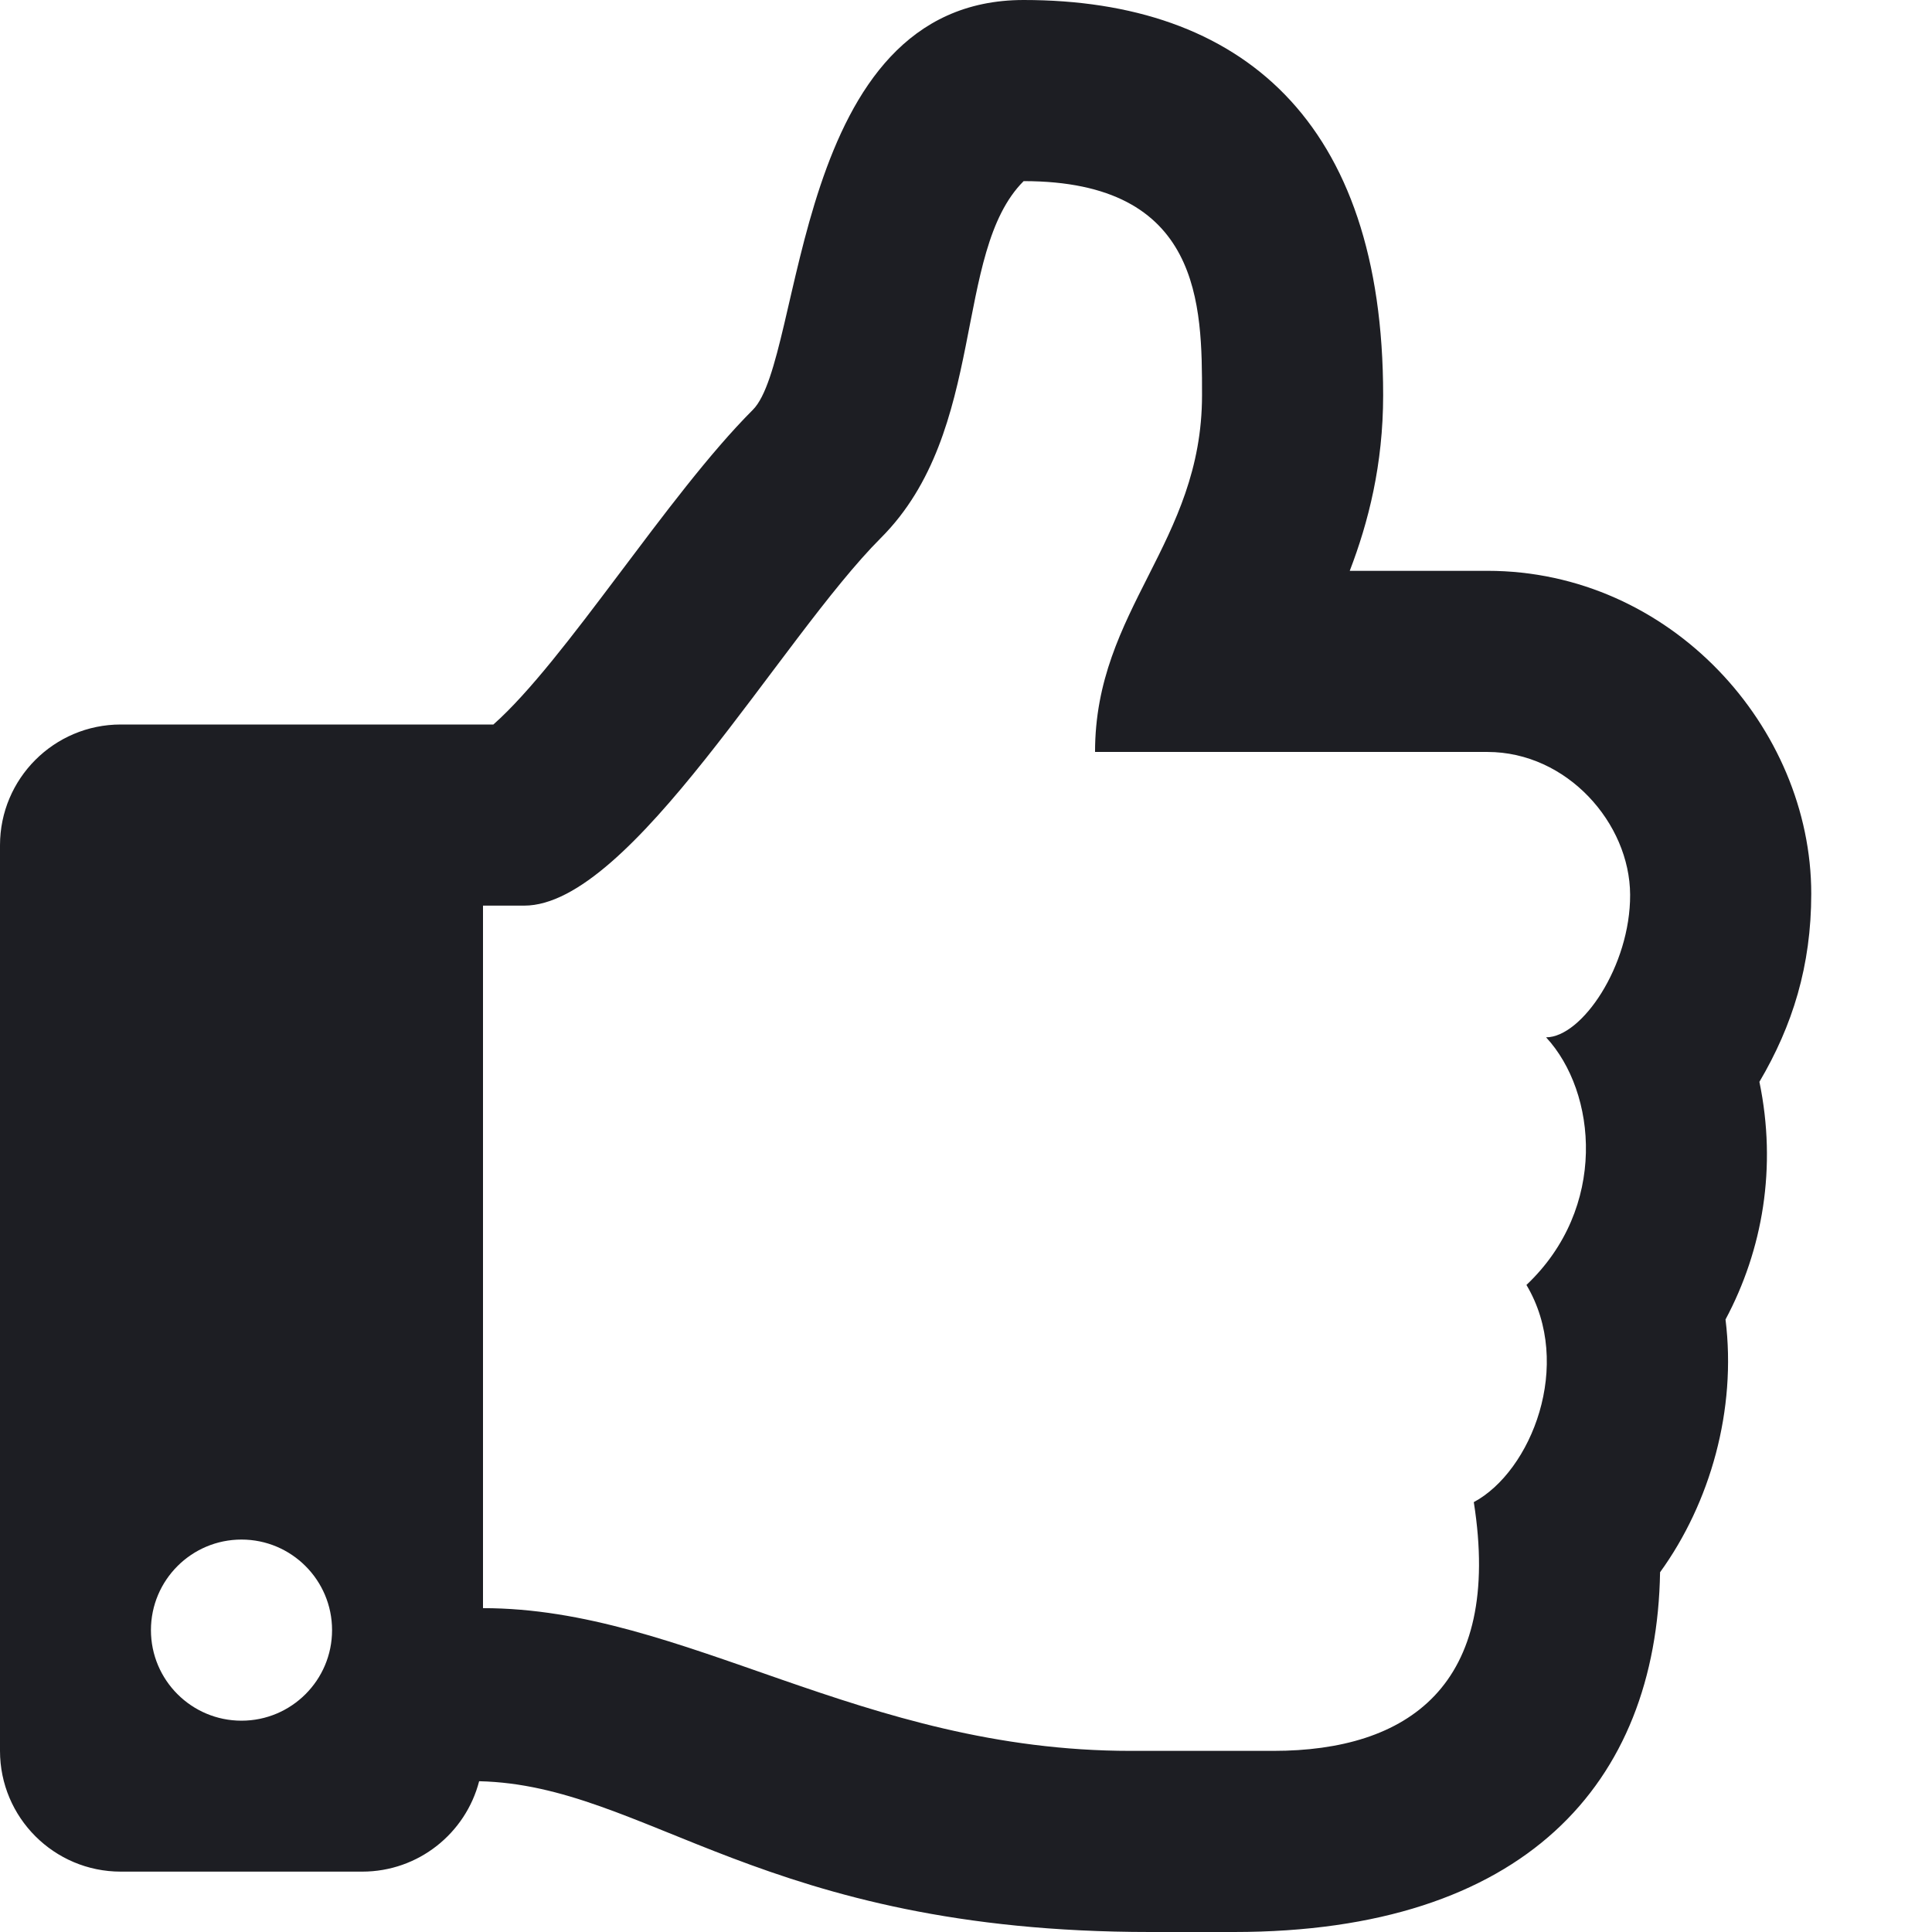 <svg width="24" height="24" viewBox="0 0 24 24" fill="none" xmlns="http://www.w3.org/2000/svg">
<path d="M21.856 13.439C22.267 12.742 22.5 12 22.5 11.102C22.5 9.039 20.755 7.091 18.477 7.091H16.767C16.998 6.49 17.182 5.772 17.182 4.909C17.182 1.497 15.415 0 12.716 0C9.828 0 9.993 4.45 9.352 5.091C8.286 6.157 7.027 8.205 6.129 9H1.5C0.672 9 0 9.672 0 10.5V21.75C0 22.578 0.672 23.25 1.5 23.25H4.5C5.198 23.25 5.785 22.773 5.952 22.127C8.038 22.174 9.471 24 14.287 24C14.625 24 15 24 15.328 24C18.943 24 20.578 22.152 20.622 19.531C21.247 18.668 21.574 17.51 21.435 16.391C21.897 15.526 22.076 14.5 21.856 13.439ZM18.962 15.962C19.551 16.952 19.021 18.278 18.308 18.66C18.669 20.947 17.483 21.75 15.818 21.75H14.046C10.688 21.75 8.513 19.977 6 19.977V11.25H6.512C7.841 11.25 9.698 7.927 10.943 6.682C12.273 5.352 11.83 3.136 12.716 2.25C14.932 2.25 14.932 3.796 14.932 4.909C14.932 6.745 13.603 7.568 13.603 9.341H18.477C19.467 9.341 20.246 10.227 20.25 11.114C20.254 11.999 19.649 12.886 19.206 12.886C19.838 13.568 19.974 15.006 18.962 15.962ZM4.125 20.25C4.125 20.871 3.621 21.375 3 21.375C2.379 21.375 1.875 20.871 1.875 20.25C1.875 19.629 2.379 19.125 3 19.125C3.621 19.125 4.125 19.629 4.125 20.25Z" fill="#1D1E23"/>
</svg>
